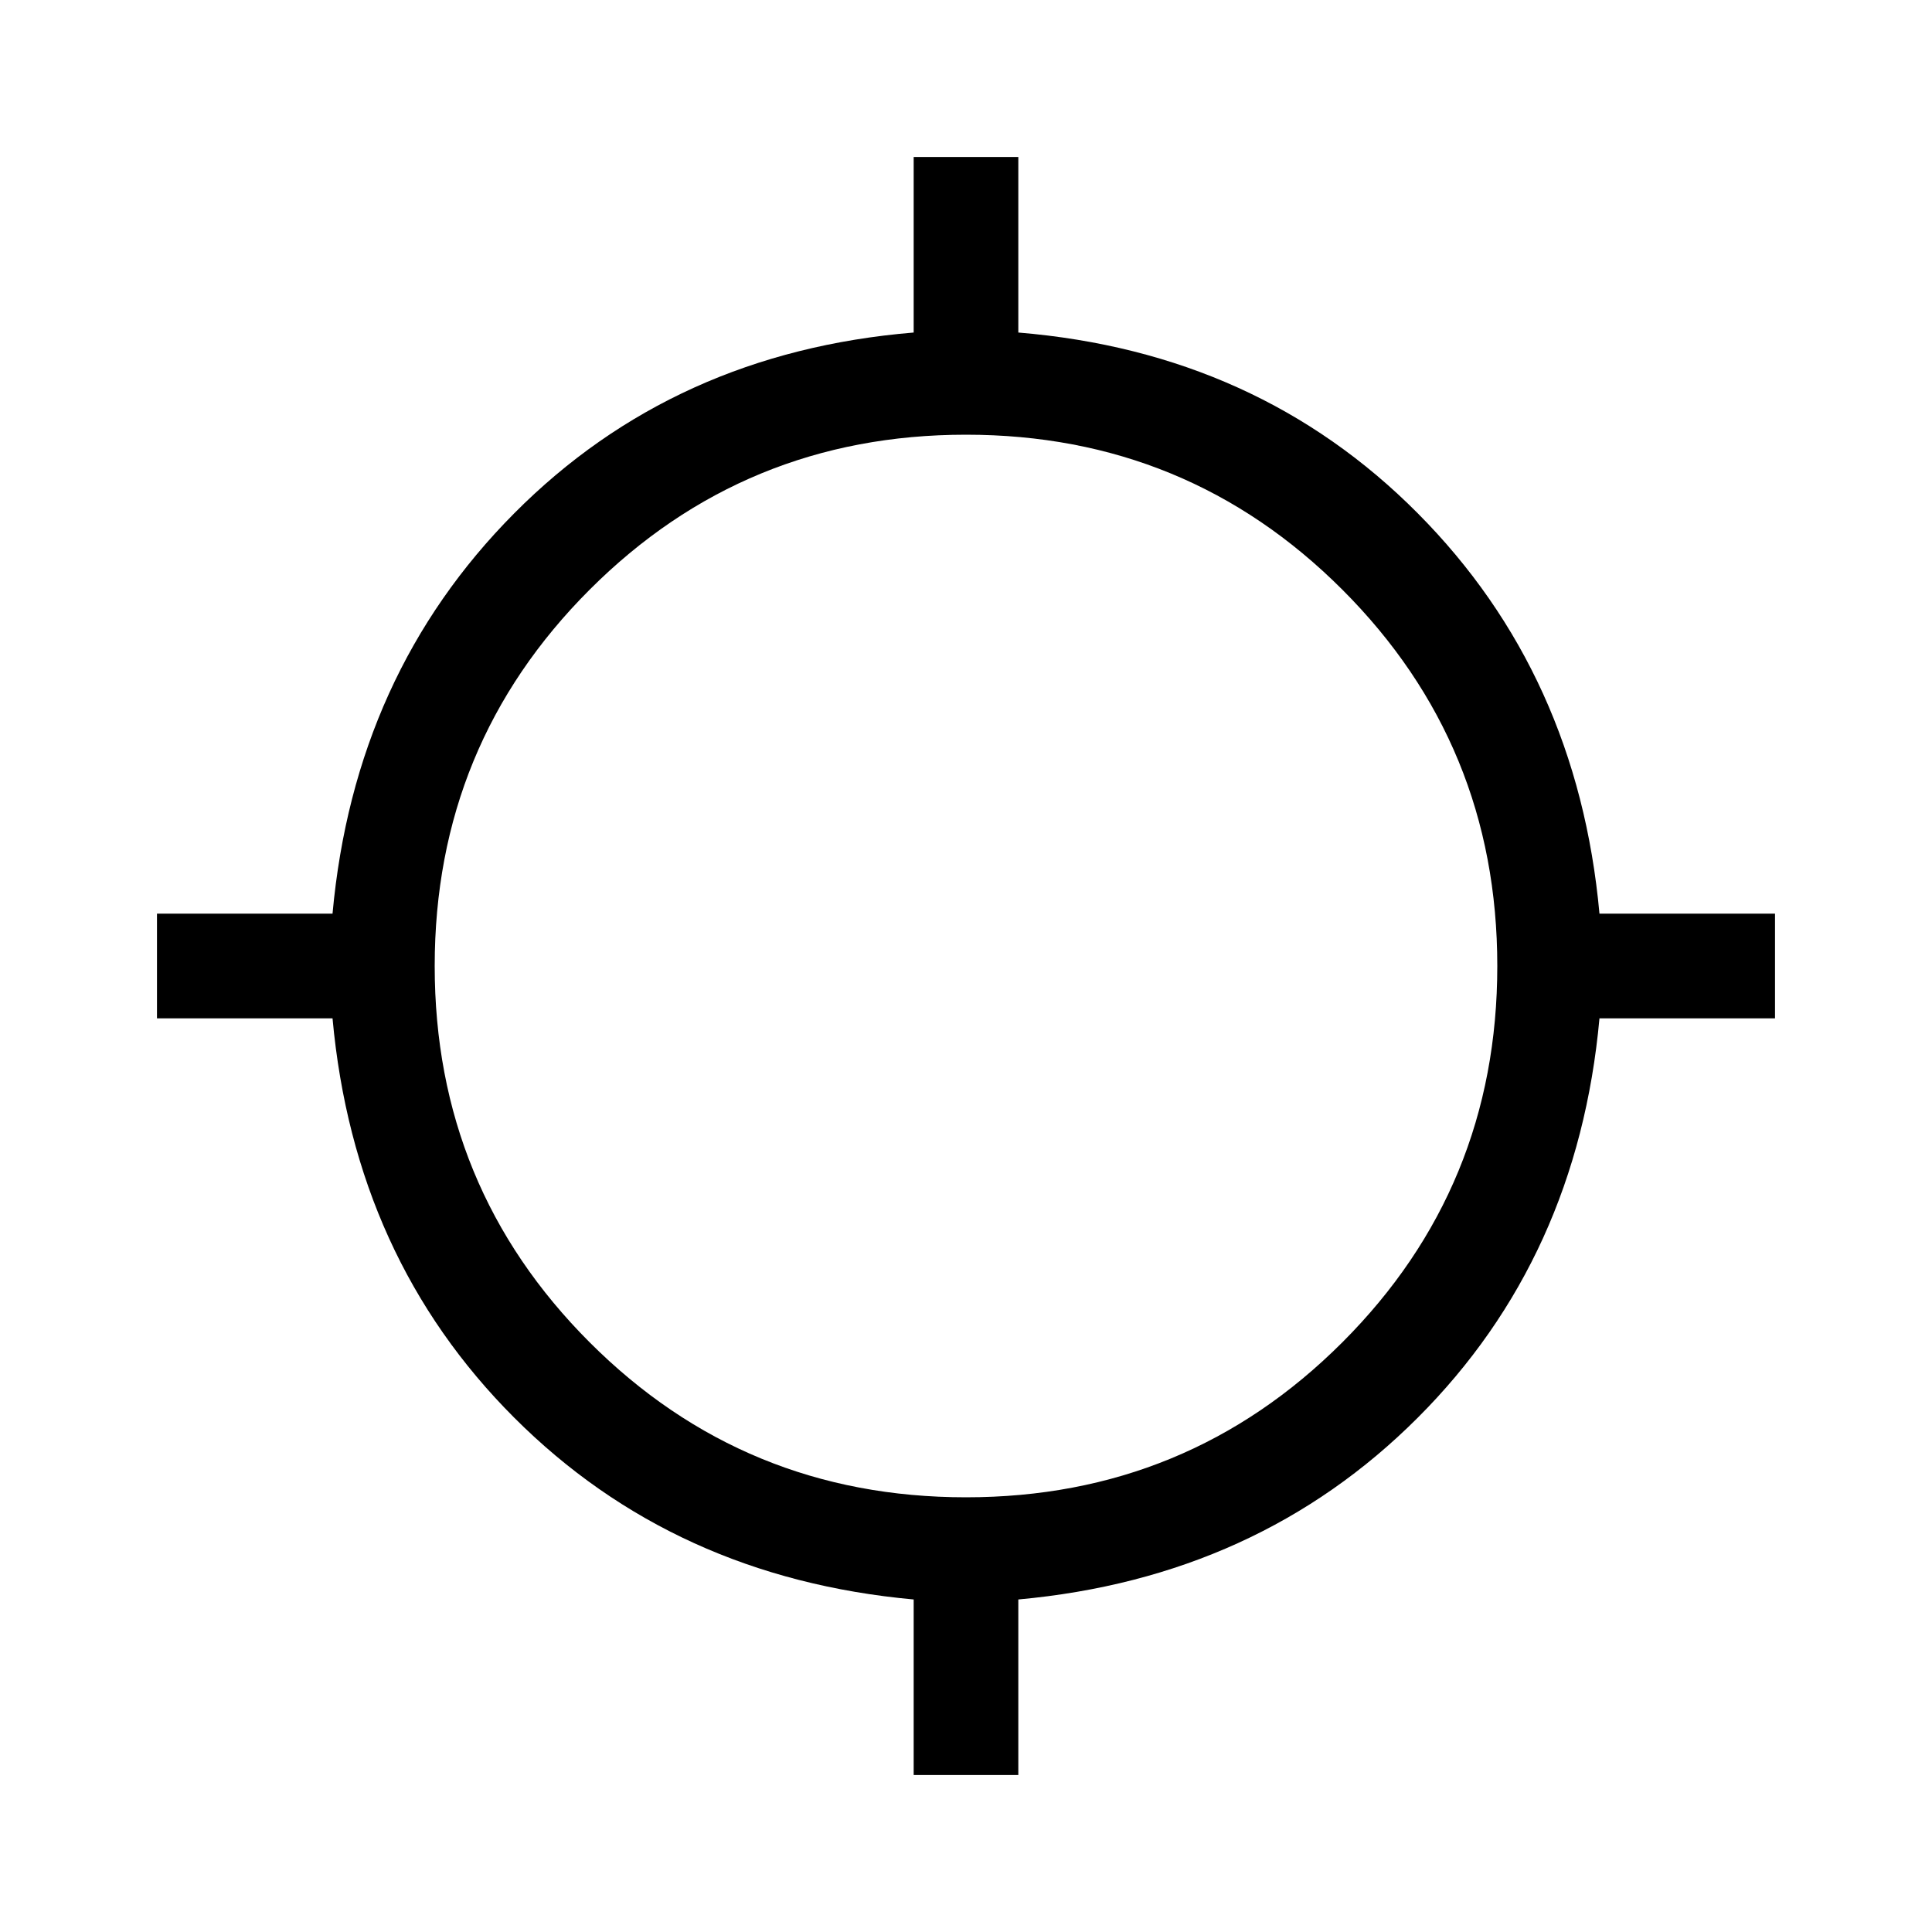 <svg xmlns="http://www.w3.org/2000/svg" height="20" viewBox="0 -960 960 960" width="20"><path d="M454.001-78.002v-87.23q-119-10.846-198.462-90.307-79.461-79.462-90.307-198.462h-87.23v-51.998h87.23q10.846-119 90.307-198.962 79.462-79.961 198.462-89.807v-87.23h51.998v87.23q119 9.846 198.462 89.807 79.461 79.962 90.307 198.962h87.23v51.998h-87.23q-10.846 119-90.307 198.462-79.462 79.461-198.462 90.307v87.23h-51.998ZM480-216q110 0 187-77t77-187q0-110-77-187t-187-77q-110 0-187 77t-77 187q0 110 77 187t187 77Z"/></svg>